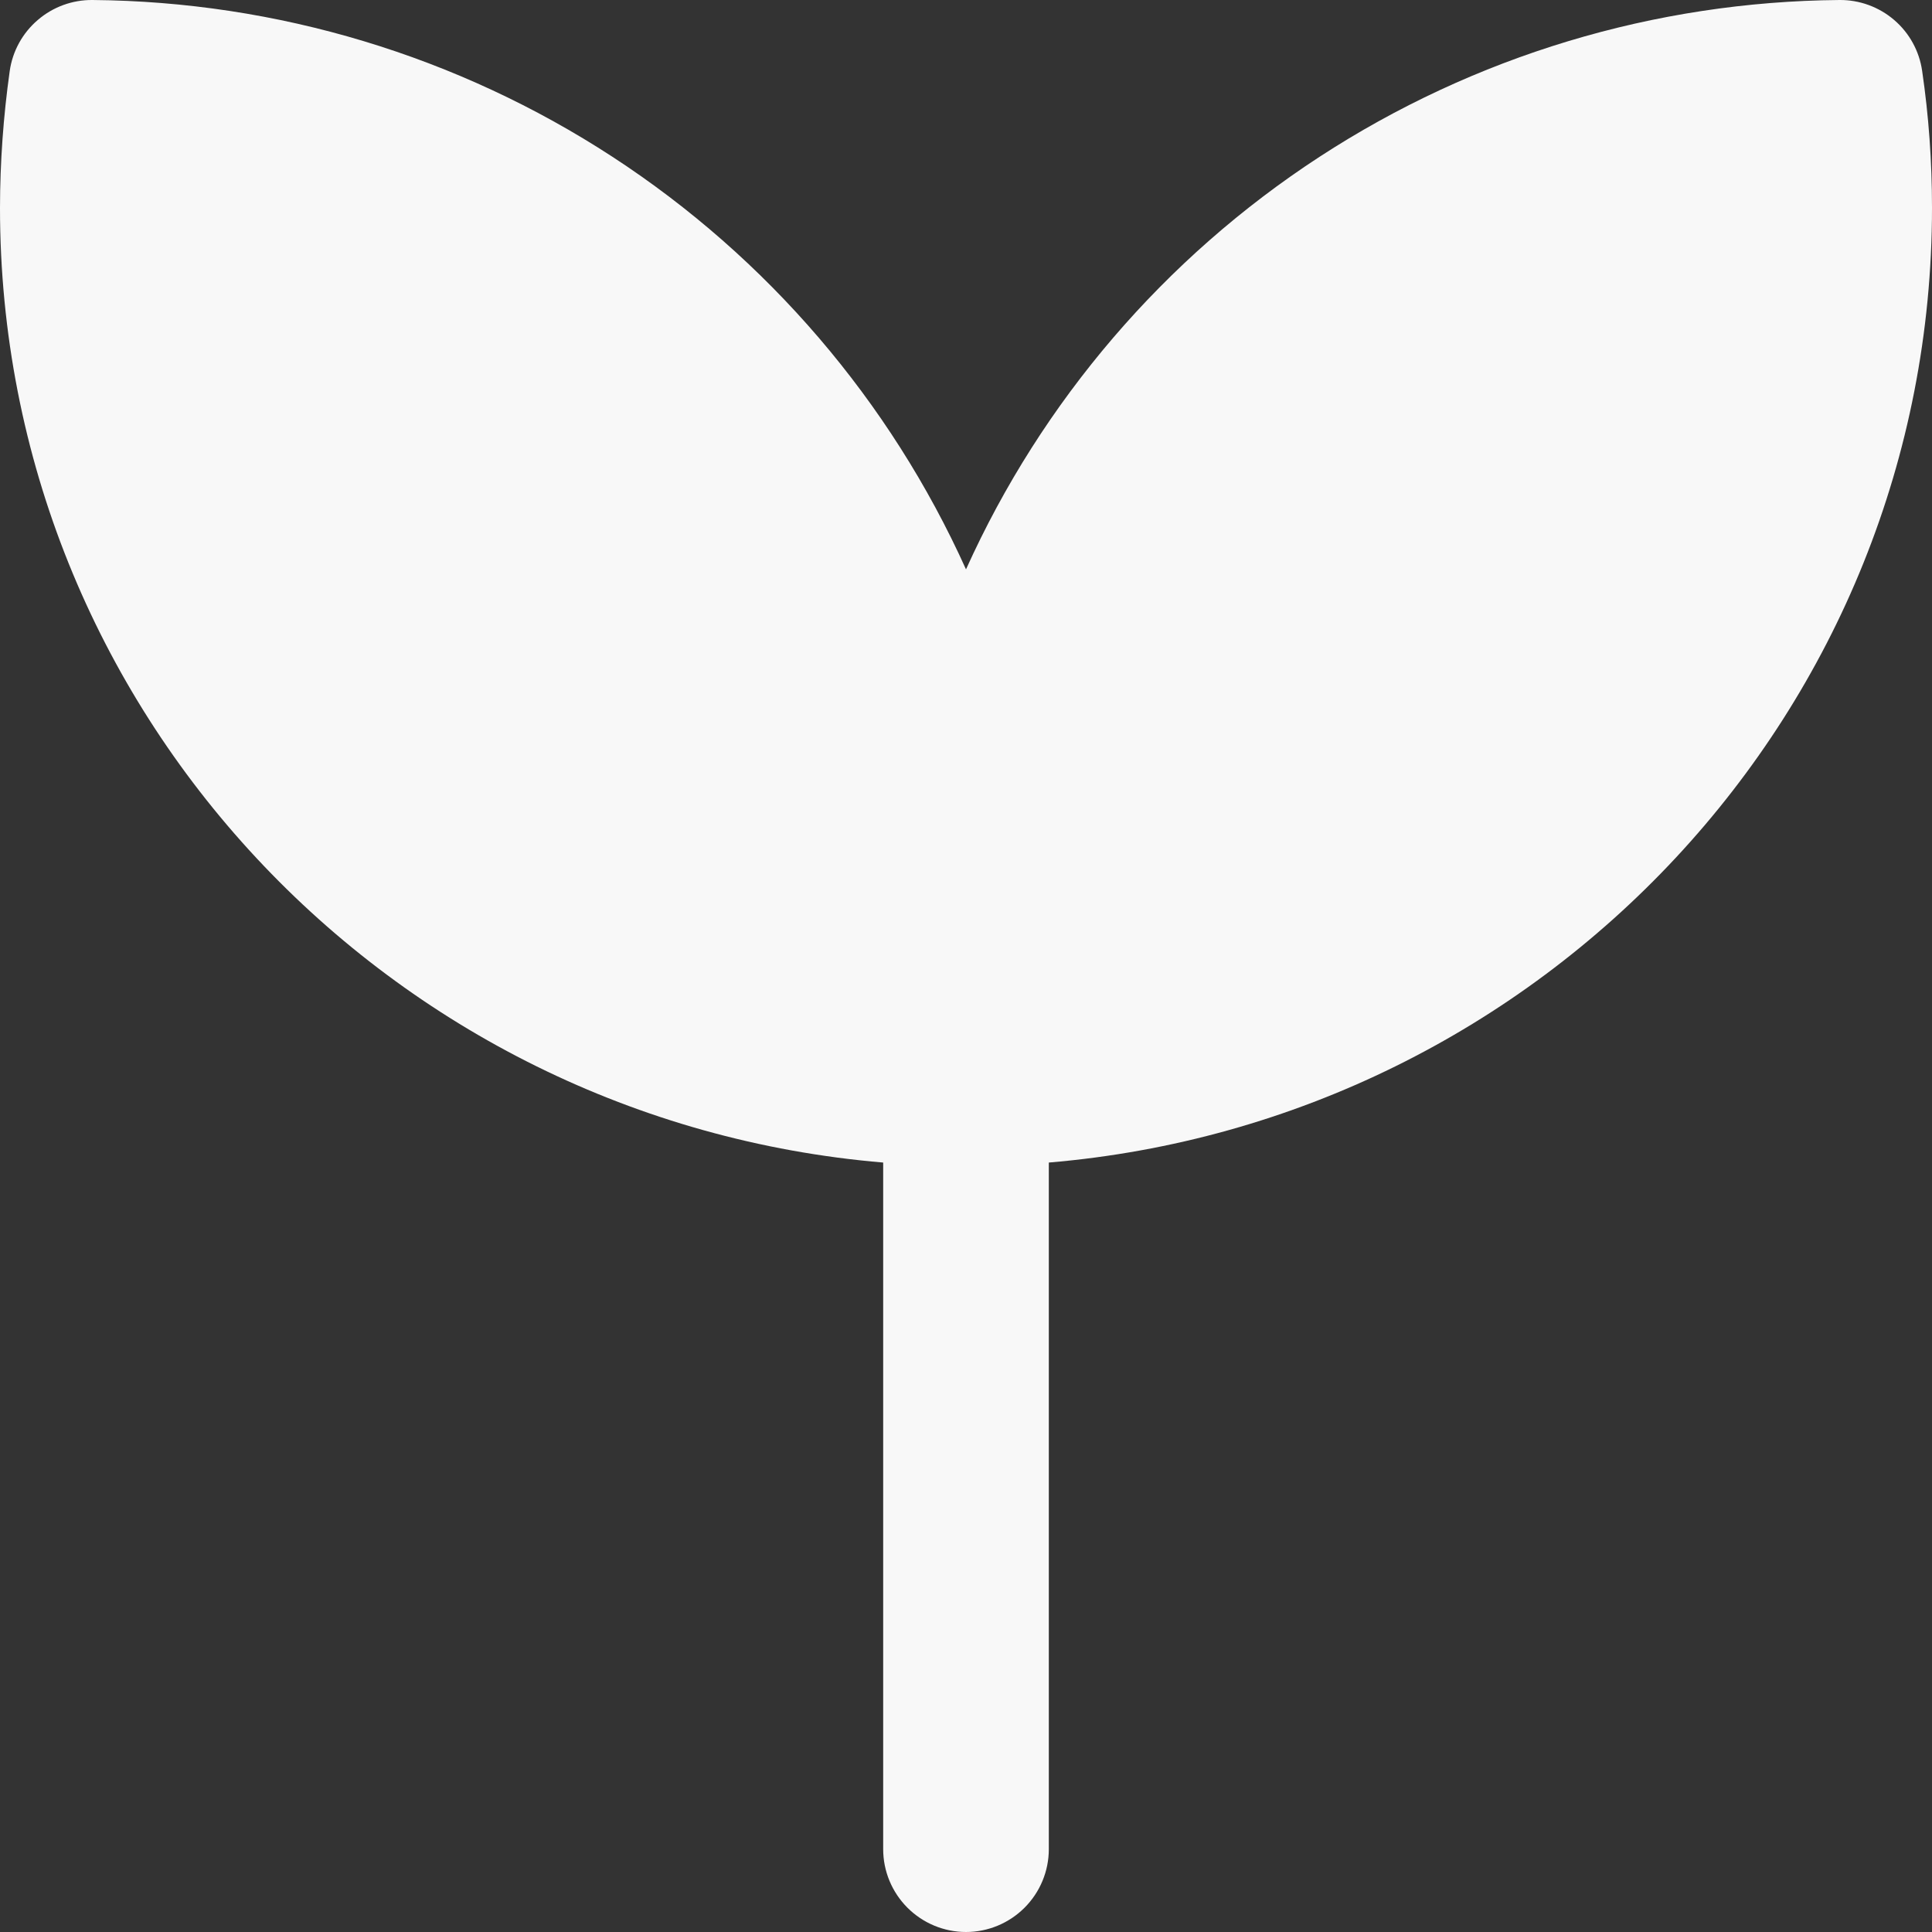 <svg width="30" height="30" viewBox="0 0 30 30" fill="none" xmlns="http://www.w3.org/2000/svg">
<rect x="0" y="0" width="30" height="30" fill="#333333" stroke="none"/>
<path d="M1.437 6.97912e-05C1.125 -0.003 0.823 0.107 0.587 0.31C0.35 0.512 0.195 0.794 0.151 1.102C0.052 1.807 0.001 2.517 0 3.228C0 11.025 6.041 17.405 13.714 18.052V28.714C13.714 29.055 13.85 29.382 14.091 29.623C14.332 29.864 14.659 30 15 30C15.341 30 15.668 29.864 15.909 29.623C16.15 29.382 16.286 29.055 16.286 28.714V18.052C23.959 17.405 30 11.023 30 3.226C30 2.506 29.949 1.798 29.847 1.101C29.803 0.793 29.648 0.511 29.411 0.309C29.175 0.107 28.873 -0.003 28.562 6.97912e-05C25.693 0.024 22.891 0.87 20.488 2.436C18.084 4.003 16.18 6.226 15 8.841C13.82 6.225 11.915 4.003 9.512 2.436C7.108 0.869 4.306 0.024 1.437 6.97912e-05Z" fill="#F8F8F8"/>
</svg>
